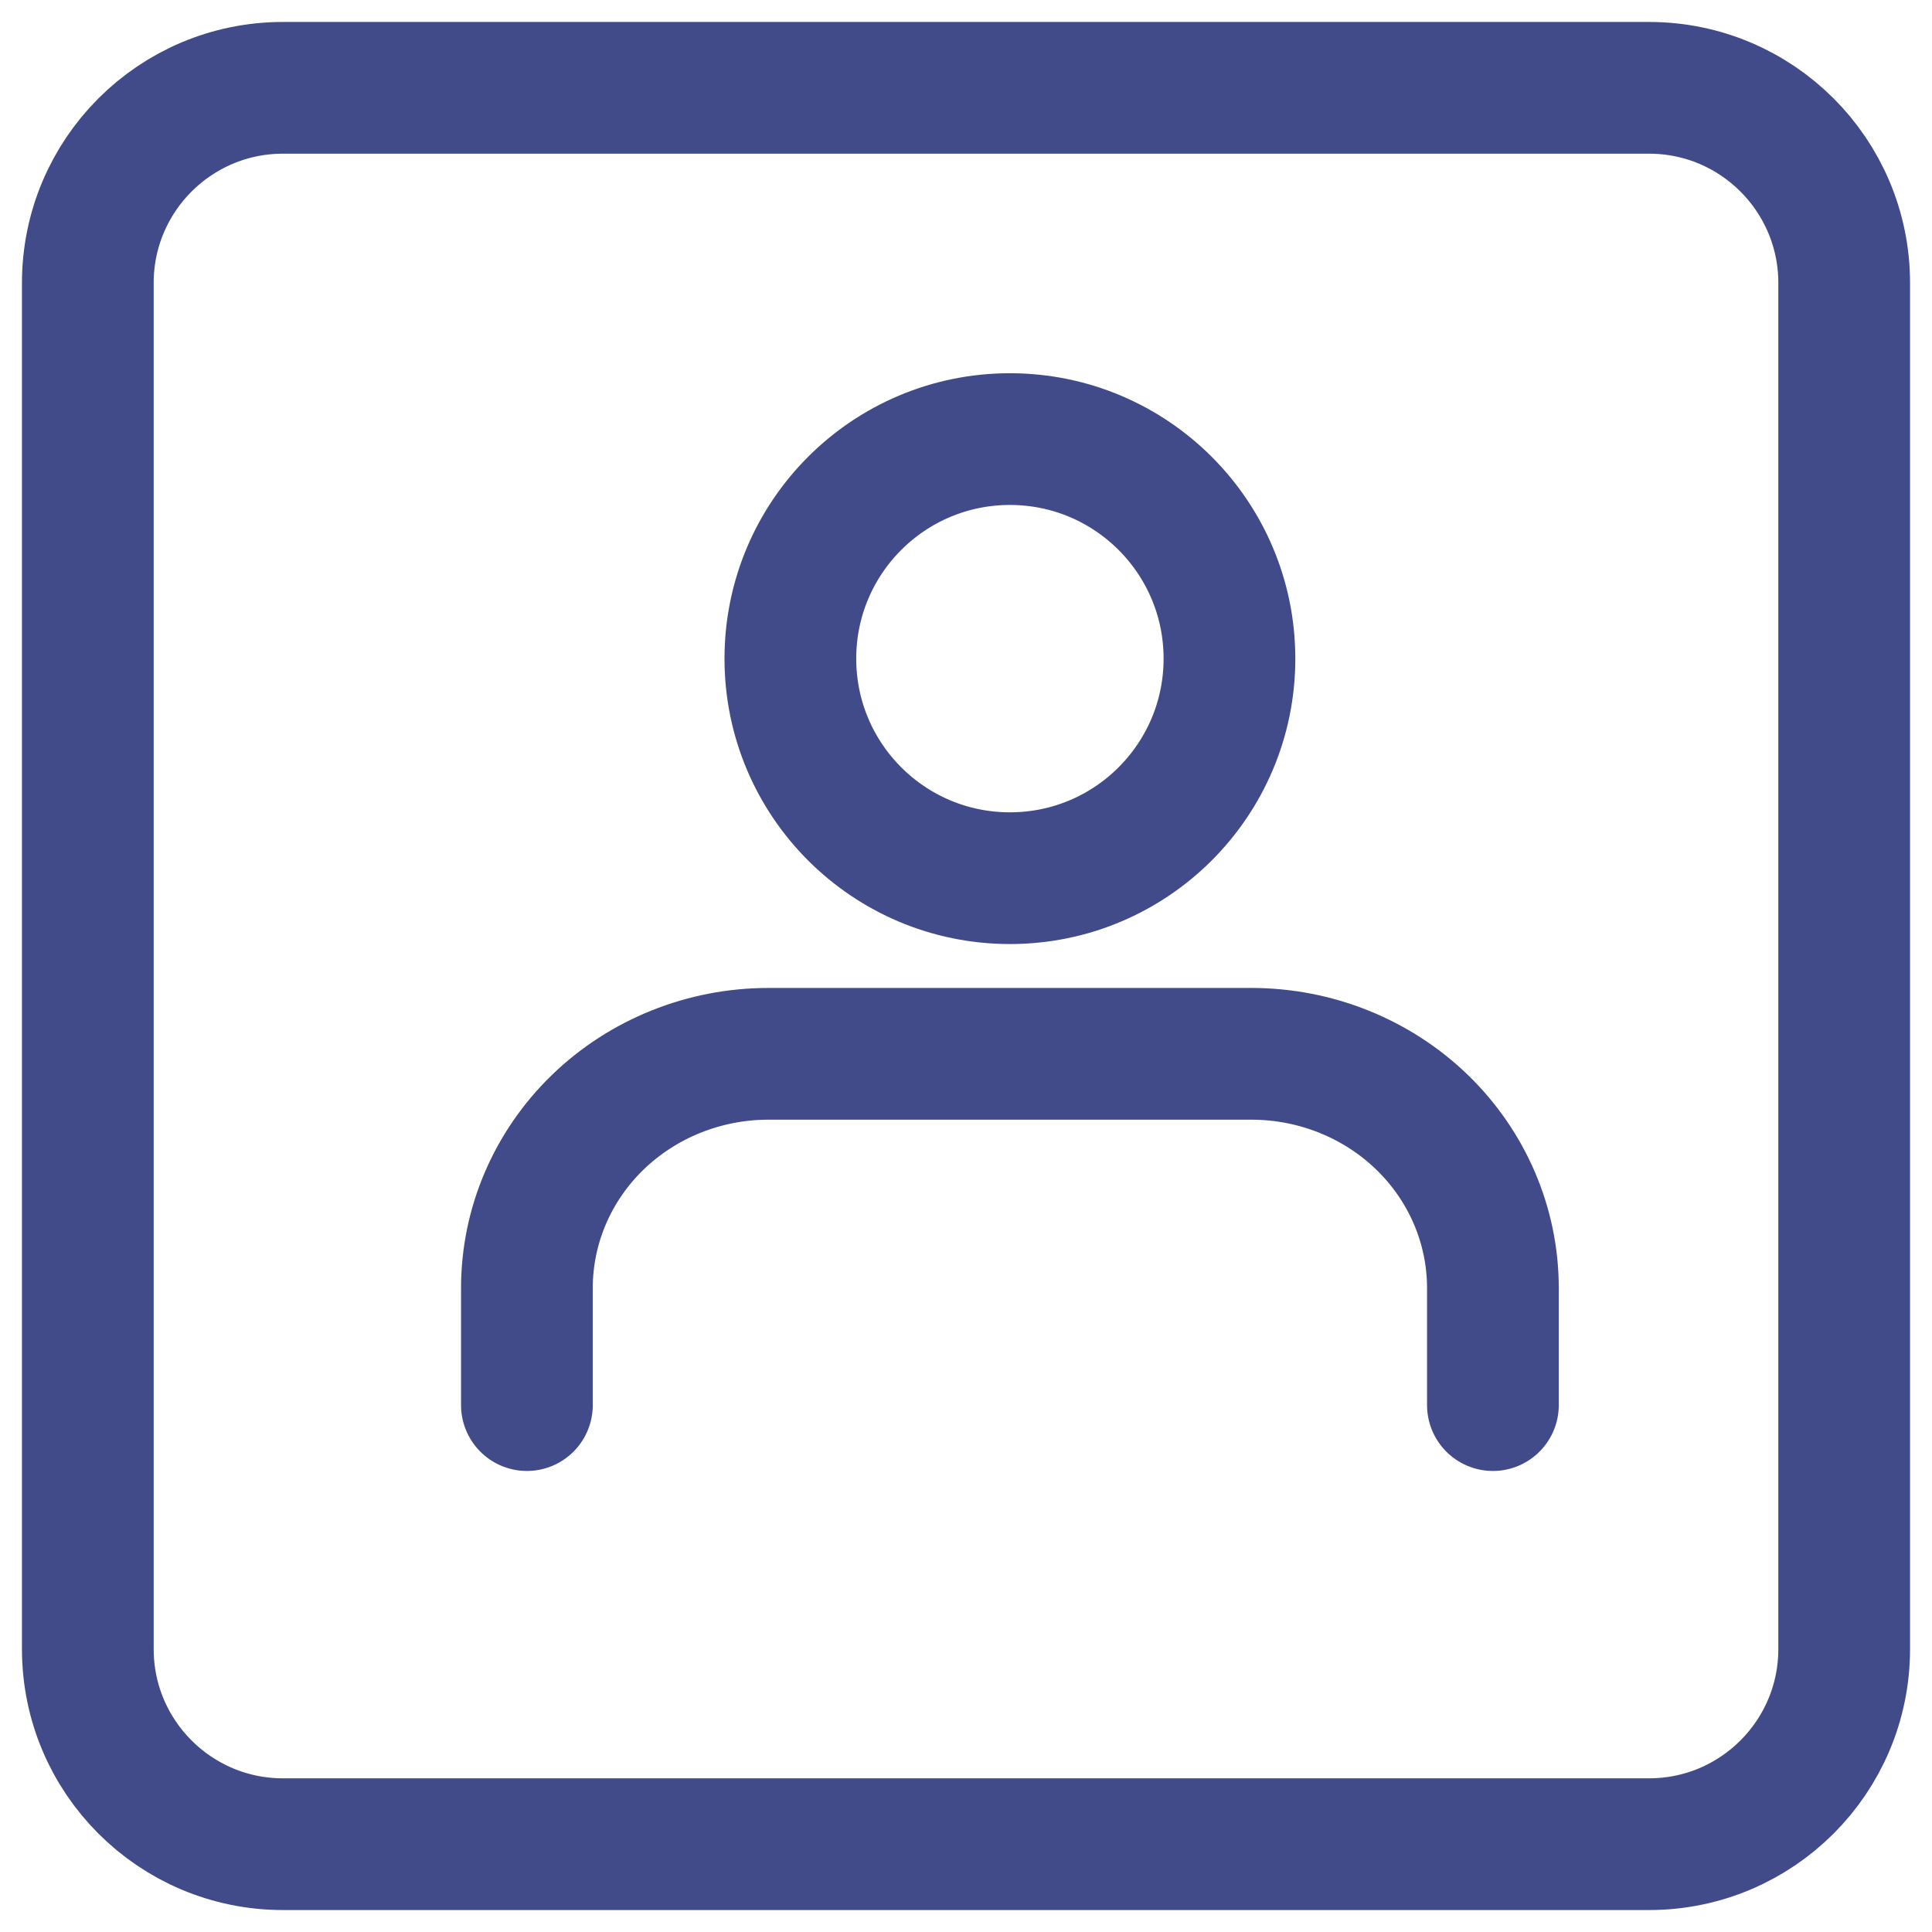 <svg width="22" height="22" viewBox="0 0 22 22" fill="none" xmlns="http://www.w3.org/2000/svg">
<path d="M18.778 1H3.222C1.995 1 1 1.995 1 3.222V18.778C1 20.005 1.995 21 3.222 21H18.778C20.005 21 21 20.005 21 18.778V3.222C21 1.995 20.005 1 18.778 1Z" stroke="#414B8A" stroke-width="1.5" stroke-linecap="round" stroke-linejoin="round"/>
<path d="M17 16V14.667C17 13.959 16.71 13.281 16.195 12.781C15.679 12.281 14.979 12 14.25 12H8.75C8.021 12 7.321 12.281 6.805 12.781C6.29 13.281 6 13.959 6 14.667V16M14 7.5C14 8.881 12.881 10 11.5 10C10.119 10 9 8.881 9 7.5C9 6.119 10.119 5 11.5 5C12.881 5 14 6.119 14 7.5Z" stroke="#414B8A" stroke-width="1.5" stroke-linecap="round" stroke-linejoin="round"/>
</svg>
